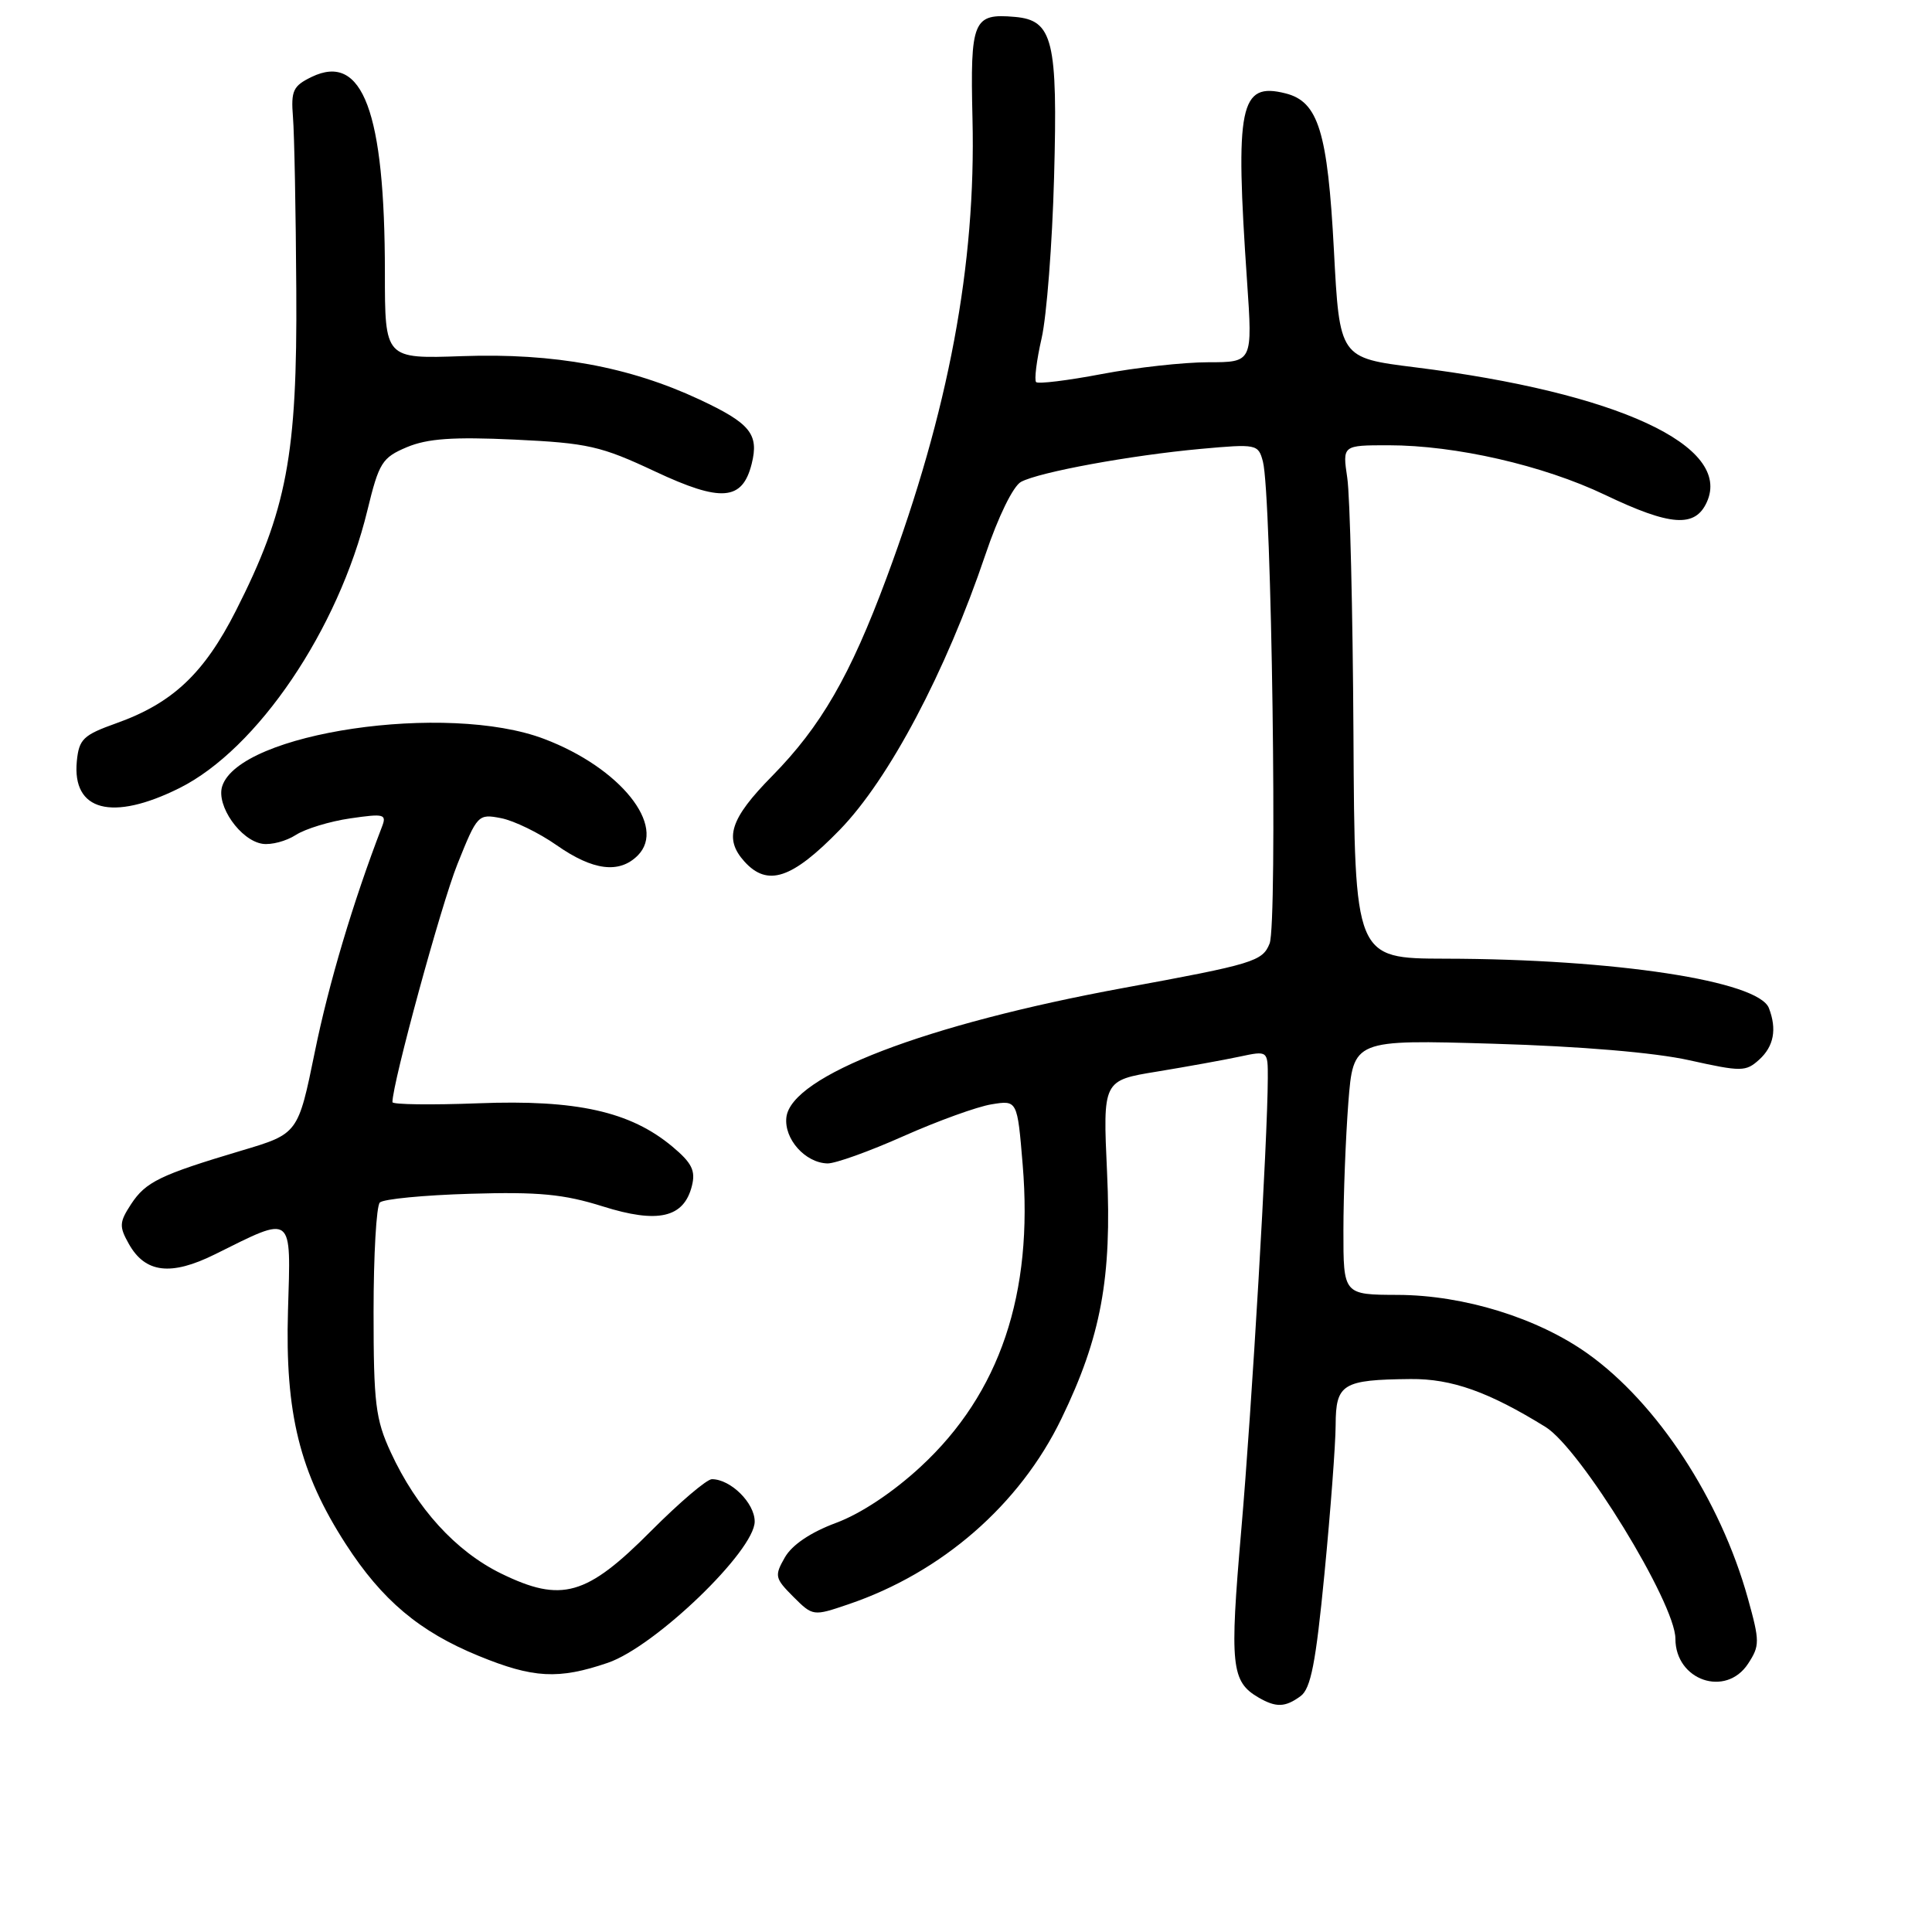 <?xml version="1.0" encoding="UTF-8" standalone="no"?>
<!DOCTYPE svg PUBLIC "-//W3C//DTD SVG 1.1//EN" "http://www.w3.org/Graphics/SVG/1.1/DTD/svg11.dtd" >
<svg xmlns="http://www.w3.org/2000/svg" xmlns:xlink="http://www.w3.org/1999/xlink" version="1.1" viewBox="0 0 256 256">
 <g >
 <path fill="currentColor"
d=" M 172.33 224.75 C 173.69 223.75 174.35 220.37 175.50 208.50 C 176.30 200.25 176.97 191.39 176.98 188.82 C 177.00 183.36 177.88 182.82 186.91 182.73 C 192.36 182.68 197.25 184.42 204.79 189.08 C 209.44 191.96 222.00 212.44 222.00 217.14 C 222.00 222.66 228.67 224.96 231.63 220.45 C 233.19 218.06 233.19 217.50 231.60 211.78 C 227.96 198.70 219.58 185.91 210.36 179.35 C 203.72 174.63 193.98 171.62 185.25 171.58 C 178.00 171.56 178.00 171.56 178.01 163.03 C 178.01 158.34 178.31 150.73 178.66 146.12 C 179.32 137.75 179.32 137.75 197.91 138.30 C 209.45 138.64 219.29 139.47 223.85 140.49 C 230.75 142.02 231.32 142.02 233.10 140.41 C 235.04 138.65 235.47 136.39 234.39 133.58 C 233.01 129.98 213.99 127.07 191.50 127.03 C 179.50 127.00 179.50 127.00 179.34 97.32 C 179.25 80.99 178.88 65.69 178.52 63.32 C 177.88 59.00 177.88 59.00 183.98 59.00 C 192.88 59.00 204.48 61.66 212.67 65.57 C 221.35 69.72 224.61 69.95 226.16 66.54 C 229.57 59.07 214.33 52.02 187.50 48.67 C 177.50 47.42 177.50 47.42 176.75 33.15 C 175.92 17.44 174.69 13.46 170.33 12.37 C 164.27 10.85 163.64 13.95 165.24 37.25 C 165.98 48.00 165.98 48.00 160.10 48.00 C 156.87 48.00 150.52 48.70 146.00 49.56 C 141.48 50.42 137.56 50.90 137.29 50.63 C 137.03 50.36 137.35 47.74 138.02 44.82 C 138.69 41.89 139.43 32.30 139.67 23.50 C 140.17 5.34 139.52 2.68 134.48 2.24 C 128.93 1.75 128.55 2.67 128.86 15.75 C 129.33 35.06 125.70 54.45 117.48 76.55 C 112.66 89.53 108.78 96.25 102.30 102.84 C 96.74 108.48 95.89 111.12 98.65 114.17 C 101.71 117.54 104.95 116.46 111.27 109.96 C 117.80 103.25 125.33 89.01 130.58 73.47 C 132.27 68.46 134.25 64.41 135.29 63.85 C 137.71 62.55 149.81 60.33 159.11 59.48 C 166.51 58.81 166.73 58.85 167.34 61.15 C 168.50 65.50 169.29 122.35 168.23 125.02 C 167.29 127.38 166.13 127.74 148.86 130.91 C 122.62 135.74 104.84 142.56 104.20 148.05 C 103.87 150.91 106.69 154.08 109.64 154.16 C 110.66 154.19 115.20 152.56 119.73 150.54 C 124.25 148.53 129.50 146.63 131.38 146.33 C 134.80 145.77 134.80 145.77 135.51 154.32 C 136.94 171.44 132.49 184.63 122.01 194.33 C 118.33 197.74 114.05 200.58 110.78 201.79 C 107.42 203.04 104.96 204.69 104.00 206.36 C 102.60 208.81 102.67 209.12 105.11 211.57 C 107.71 214.16 107.74 214.17 112.41 212.58 C 124.80 208.38 135.13 199.38 140.64 187.99 C 145.89 177.16 147.34 169.34 146.69 155.33 C 146.13 143.16 146.13 143.16 153.32 141.99 C 157.27 141.34 162.19 140.45 164.25 140.01 C 168.00 139.21 168.00 139.21 167.99 142.86 C 167.97 150.94 165.88 186.55 164.47 202.79 C 162.92 220.70 163.14 222.82 166.76 224.93 C 169.09 226.28 170.29 226.24 172.33 224.75 Z  M 80.54 220.33 C 86.79 218.20 100.00 205.49 100.00 201.61 C 100.00 199.15 96.81 196.00 94.33 196.00 C 93.65 196.00 90.04 199.08 86.29 202.84 C 77.71 211.48 74.41 212.41 66.40 208.50 C 60.38 205.55 55.20 199.86 51.77 192.42 C 49.76 188.07 49.50 185.93 49.50 173.83 C 49.50 166.32 49.87 159.79 50.33 159.34 C 50.78 158.88 56.18 158.36 62.33 158.18 C 71.39 157.91 74.70 158.23 79.86 159.85 C 87.18 162.16 90.62 161.37 91.68 157.14 C 92.19 155.12 91.68 154.09 89.08 151.92 C 83.52 147.28 76.40 145.69 63.41 146.19 C 57.13 146.43 52.00 146.36 52.00 146.04 C 52.00 143.53 58.45 119.89 60.60 114.53 C 63.24 107.94 63.35 107.82 66.39 108.41 C 68.10 108.74 71.43 110.36 73.78 112.01 C 78.57 115.36 82.06 115.80 84.50 113.36 C 88.39 109.47 82.19 101.73 72.10 97.91 C 59.23 93.02 31.70 97.08 29.44 104.19 C 28.63 106.75 31.87 111.38 34.79 111.81 C 35.94 111.98 37.92 111.46 39.19 110.64 C 40.46 109.82 43.71 108.83 46.41 108.44 C 50.95 107.78 51.27 107.87 50.59 109.61 C 46.80 119.46 43.56 130.32 41.72 139.36 C 39.50 150.23 39.50 150.23 32.00 152.46 C 21.18 155.69 19.31 156.60 17.36 159.57 C 15.81 161.95 15.77 162.51 17.07 164.82 C 19.24 168.69 22.65 169.10 28.49 166.20 C 38.96 161.00 38.55 160.69 38.16 173.67 C 37.76 187.28 39.71 195.14 45.82 204.60 C 50.62 212.03 55.58 216.21 63.44 219.42 C 70.66 222.38 74.01 222.56 80.54 220.33 Z  M 23.77 104.43 C 34.11 99.27 44.85 83.41 48.68 67.63 C 50.22 61.29 50.63 60.64 53.92 59.25 C 56.65 58.11 60.04 57.87 68.19 58.25 C 77.91 58.71 79.62 59.10 86.82 62.48 C 95.56 66.58 98.37 66.36 99.60 61.47 C 100.59 57.53 99.43 56.09 92.67 52.93 C 83.38 48.59 73.41 46.76 61.25 47.19 C 51.00 47.55 51.00 47.55 51.00 36.14 C 51.00 14.81 48.06 6.93 41.30 10.19 C 38.83 11.39 38.54 12.01 38.82 15.52 C 39.00 17.71 39.20 28.05 39.26 38.50 C 39.40 60.29 38.01 67.62 31.26 80.92 C 27.04 89.24 22.86 93.18 15.42 95.83 C 11.03 97.40 10.47 97.93 10.18 100.86 C 9.54 107.47 14.85 108.87 23.77 104.43 Z "/>
</g>
</svg>